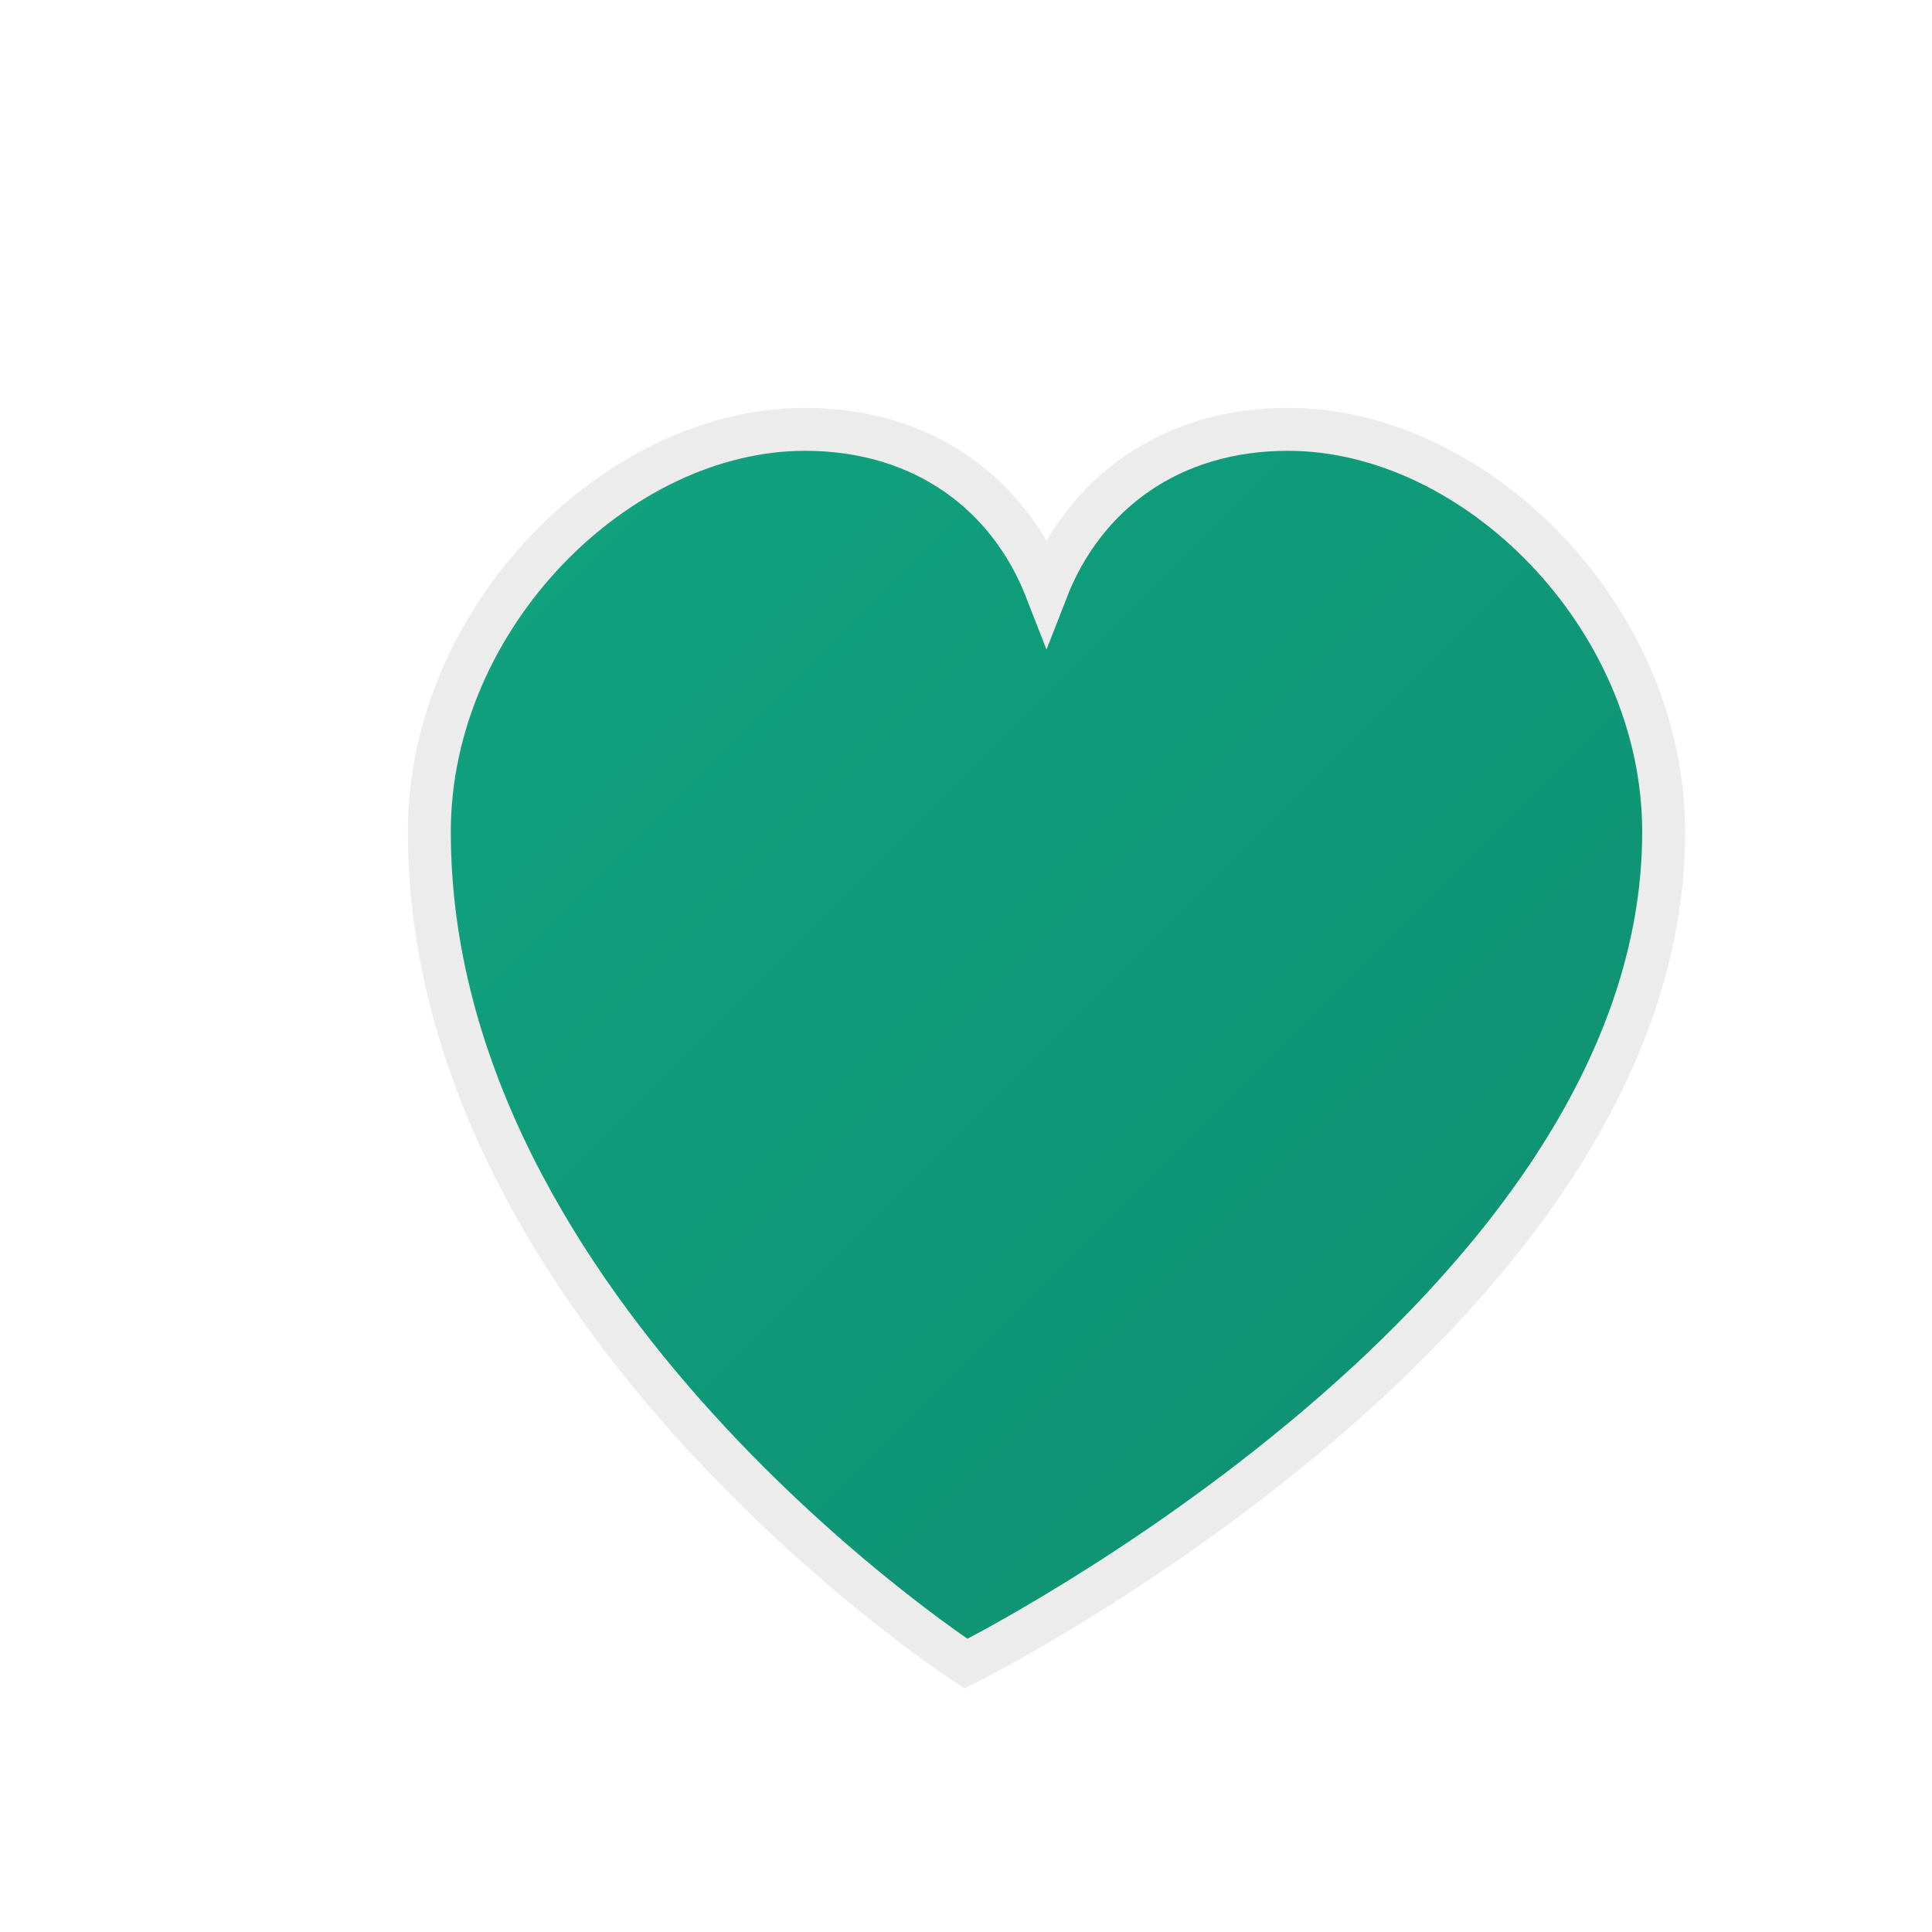 <svg width="36" height="36" viewBox="0 0 36 36" fill="none" xmlns="http://www.w3.org/2000/svg">
  <defs>
    <linearGradient id="heartGradient" x1="0%" y1="0%" x2="100%" y2="100%">
      <stop offset="0%" style="stop-color:#10a37f;stop-opacity:1" />
      <stop offset="100%" style="stop-color:#0e8e70;stop-opacity:1" />
    </linearGradient>
    <filter id="shadow" x="-20%" y="-20%" width="140%" height="140%">
      <feDropShadow dx="0" dy="1" stdDeviation="1" flood-color="#000000" flood-opacity="0.2"/>
    </filter>
  </defs>
  <rect width="36" height="36" fill="transparent"/>
  <path d="M18 31C18 31 8 24.5 8 15.5C8 11.5 11.5 8 15 8C17.2 8 18.8 9.2 19.5 11C20.2 9.2 21.8 8 24 8C27.5 8 31 11.5 31 15.5C31 24.5 18 31 18 31Z"
        fill="url(#heartGradient)"
        stroke="#ececec"
        stroke-width="0.8"
        filter="url(#shadow)"/>
</svg>